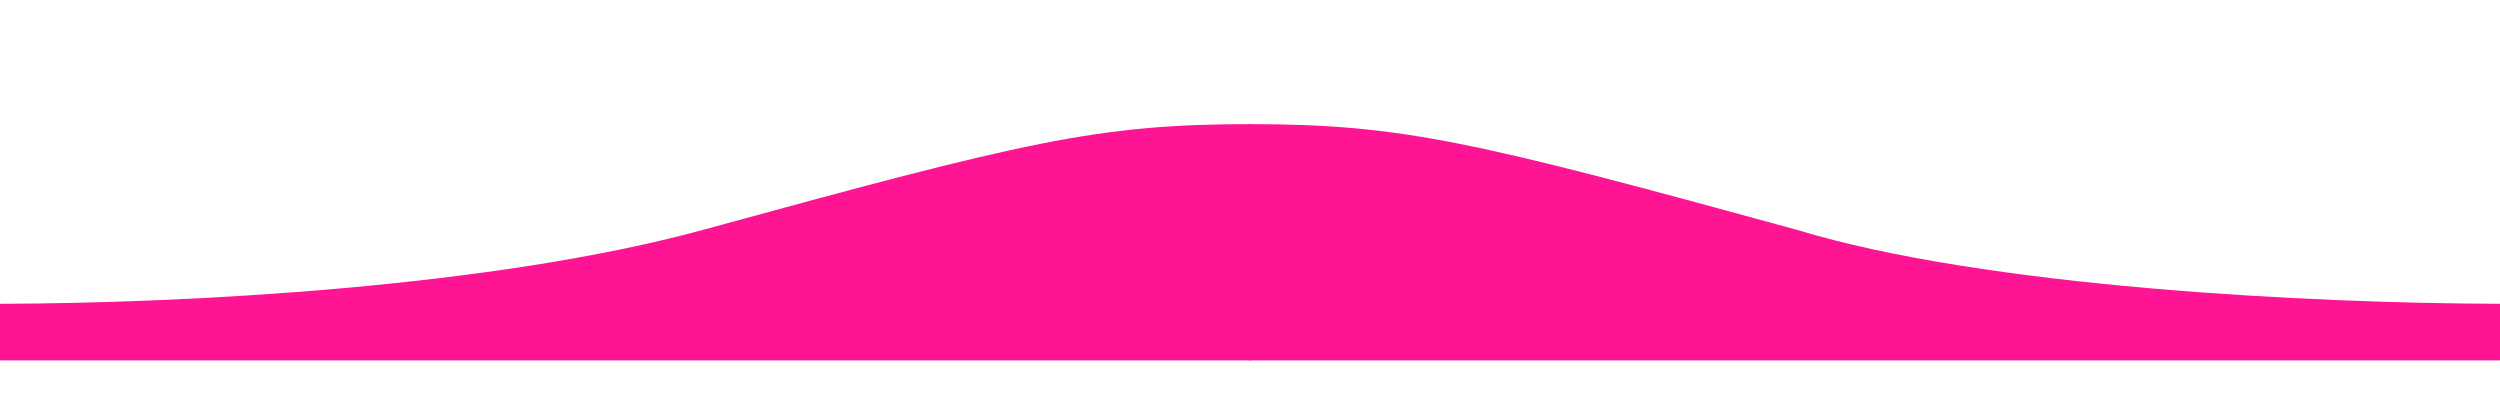 <svg xmlns="http://www.w3.org/2000/svg" xmlns:xlink="http://www.w3.org/1999/xlink" xmlns:sketch="http://www.bohemiancoding.com/sketch/ns" width="2296px" height="380px" viewBox="0 0 2296 280" version="1.1">
    <style>
      .style0{
        fill:	none;
        fill-rule:	evenodd;
      }
      .wave2{
        <!--fill:	rgba(252, 0, 190, 0.8);-->
        fill: deeppink;
      }
    </style>
    <!-- Generator: Sketch 3.3.3 (12072) - http://www.bohemiancoding.com/sketch -->
    <title>Artboard 2</title>
    <desc>Created with Sketch.</desc>
    <defs />
    <g sketch:type="MSPage" class="style0">
        <g sketch:type="MSArtboardGroup">

            <!--wave2-->
            <g sketch:type="MSLayerGroup">
                <path d="
                M0 229 
                C172.1 228.6, 452.9 213.8, 646 161 
                C942 79.9, 1008 64, 1149 64 
                L1149 281 
                L0.7 281
                C0.7 281, -91.3 244.2, 0 244 
                Z" 
                sketch:type="MSShapeGroup" class="wave2" />

            </g>

            <g sketch:type="MSLayerGroup">
                <path d="
                  M2296 229 
                  C2123.9 228.6, 1823.1 213.8, 1650 161 
                  C1354 79.9, 1288 64, 1147 64
                  L1147 281 
                  L2295.3 281 
                  C2295.3 281, 2387.3 244.2, 2296 244 
                  Z" 
                  sketch:type="MSShapeGroup" 
                  class="wave2" />

            </g>

        </g>
    </g>
</svg>
